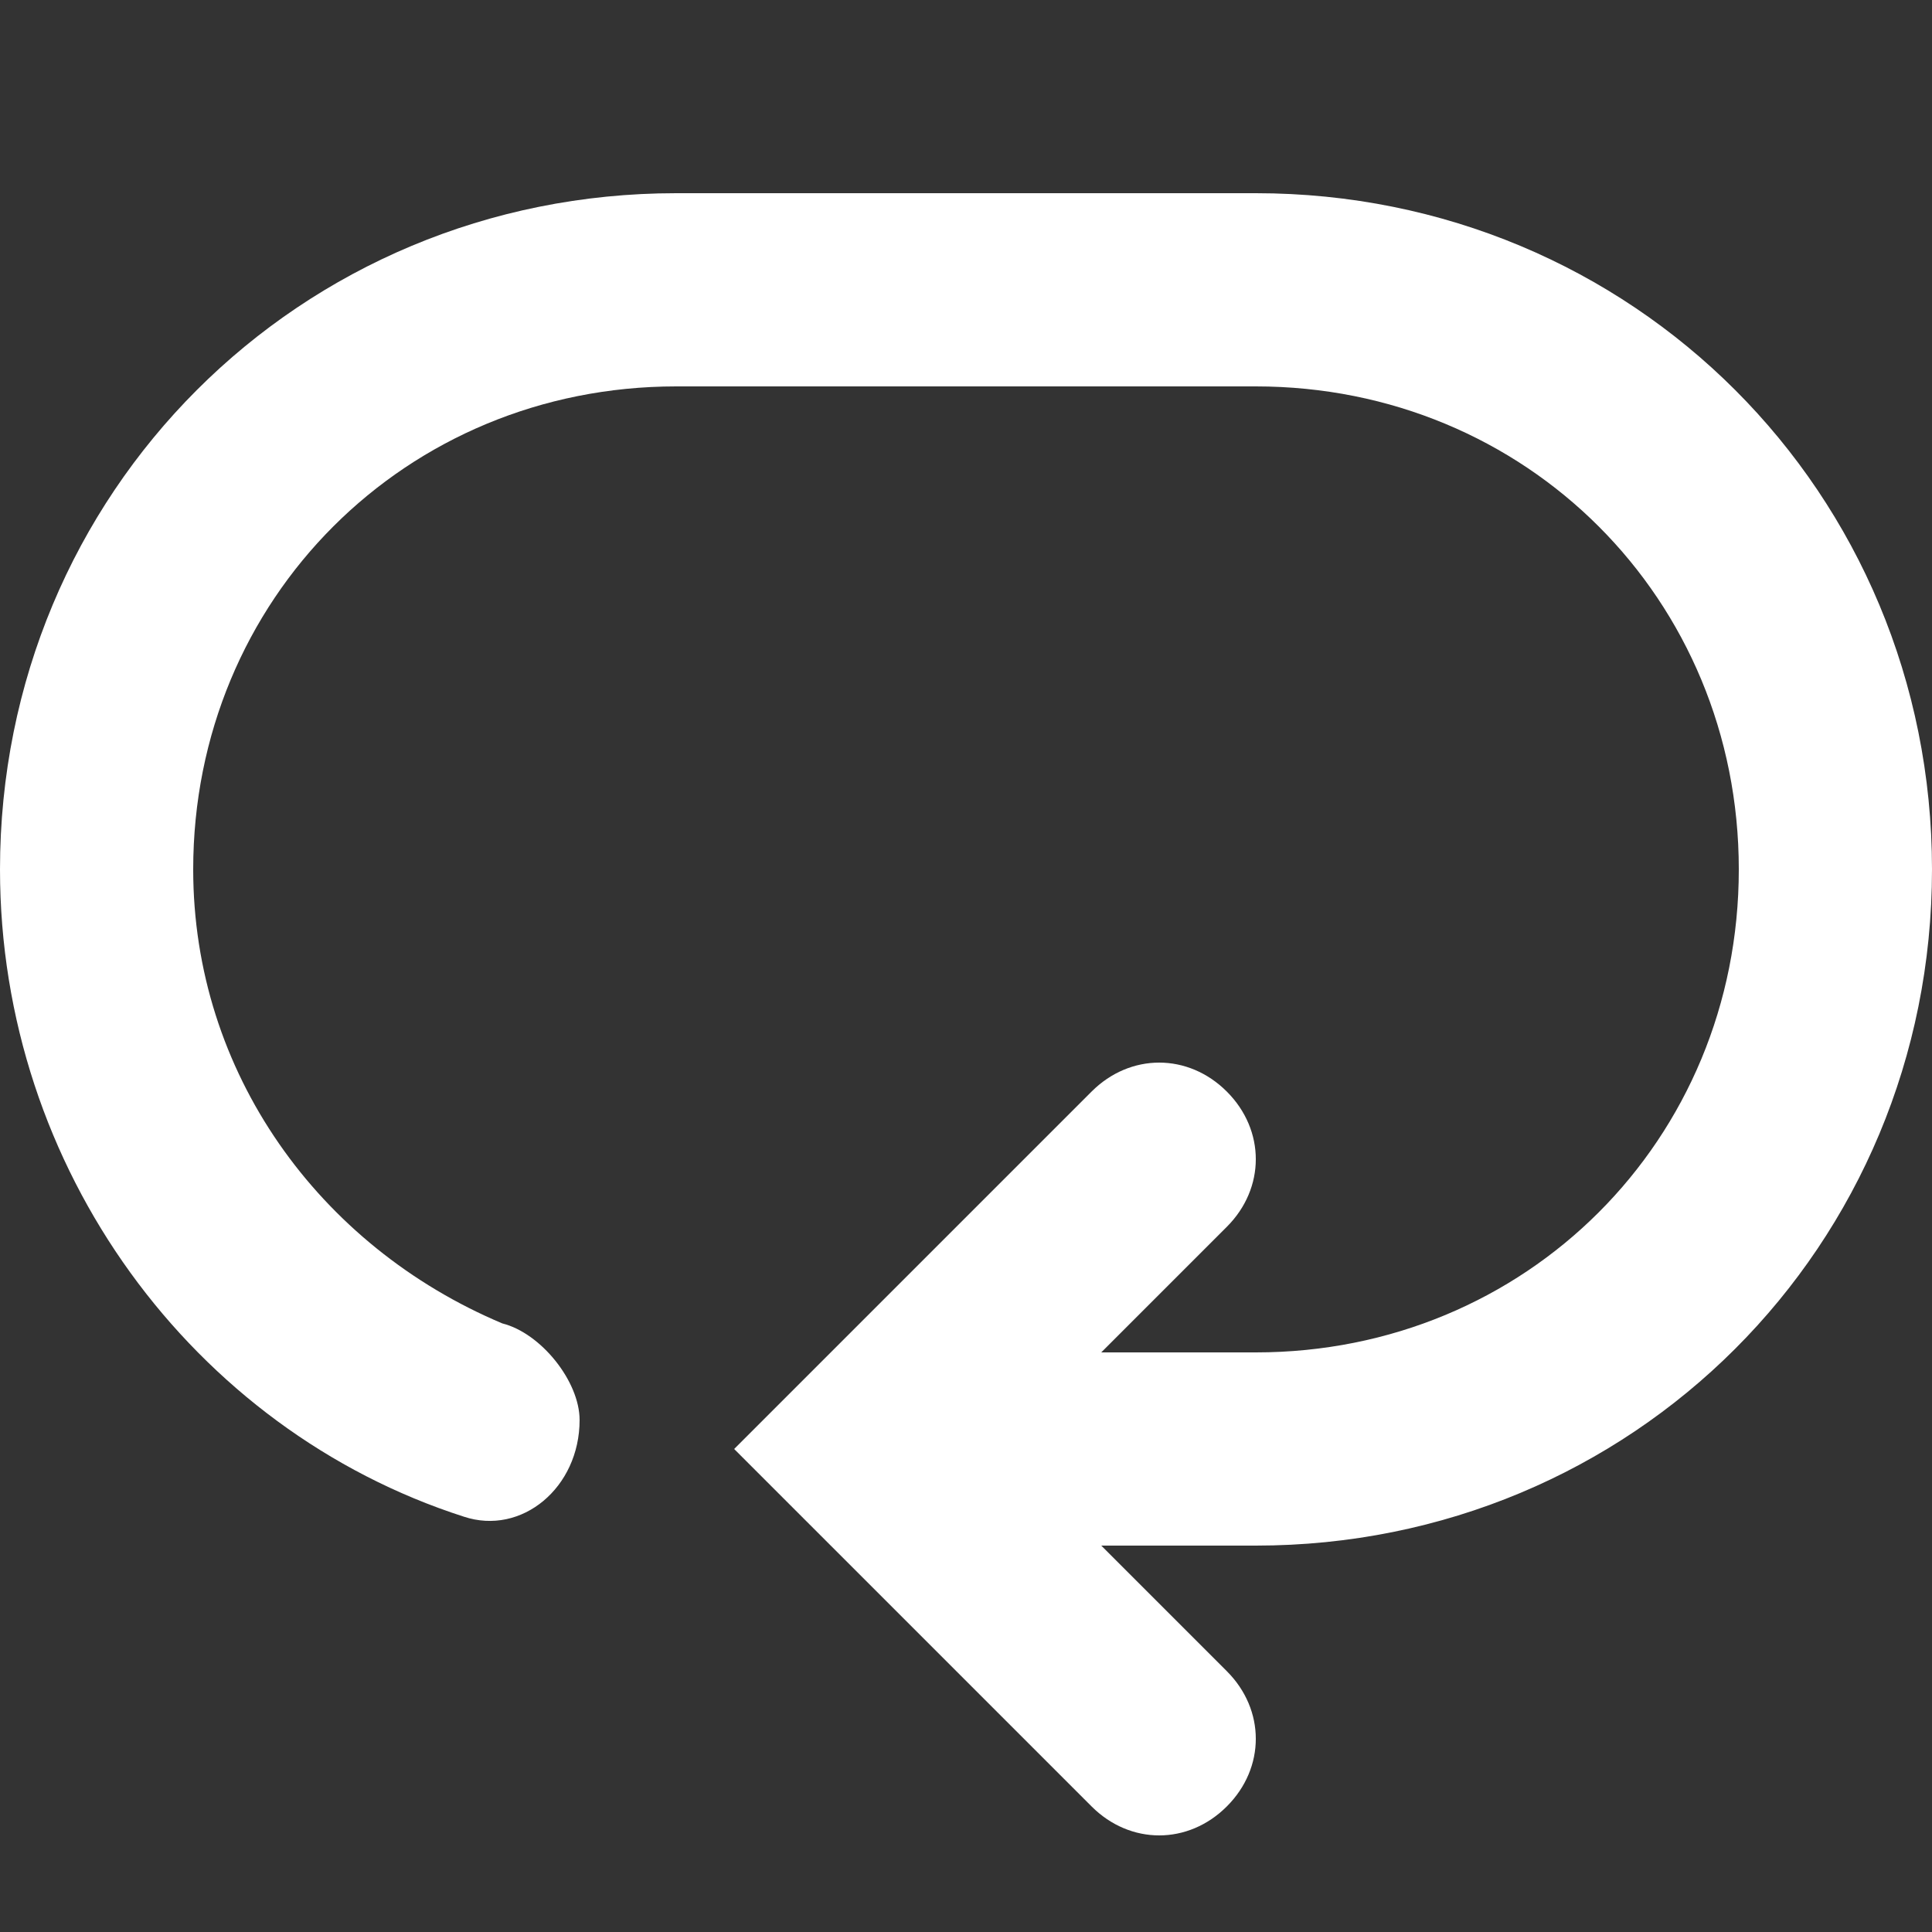 <svg xmlns="http://www.w3.org/2000/svg"
    xmlns:xlink="http://www.w3.org/1999/xlink" fill="none" version="1.1" width="20" height="20" viewBox="0 0 20 20">
    <rect x="0" y="0" width="20" height="20" fill="#333333" stroke="none"/>
    <g>
        <g style="opacity:0;">
            <rect x="0" y="0" width="20" height="20" rx="0" fill="#0067D1" fill-opacity="1"/>
        </g>
        <g>
            <path d="M11.4,16L12.7,17.3C13.1,17.7,13.1,18.3,12.7,18.7C12.3,19.1,11.7,19.1,11.3,18.7L7.6,15L11.3,11.3C11.7,10.9,12.3,10.9,12.7,11.3C13.1,11.7,13.1,12.3,12.7,12.7L11.4,14L13,14C15.8,14,18,11.8,18,9C18,6.2,15.8,4,13,4L7,4C4.2,4,2,6.2,2,9C2,11.1,3.3,12.9,5.2,13.7C5.6,13.8,6,14.3,6,14.7C6,15.4,5.4,15.9,4.8,15.7C2,14.8,0,12.1,0,9C0,5.1,3.1,2,7,2L13,2C16.9,2,20,5.1,20,9C20,12.9,16.9,16,13,16L11.4,16Z" fill="#FFFFFF" fill-opacity="1"/>
        </g>
    </g>
</svg>